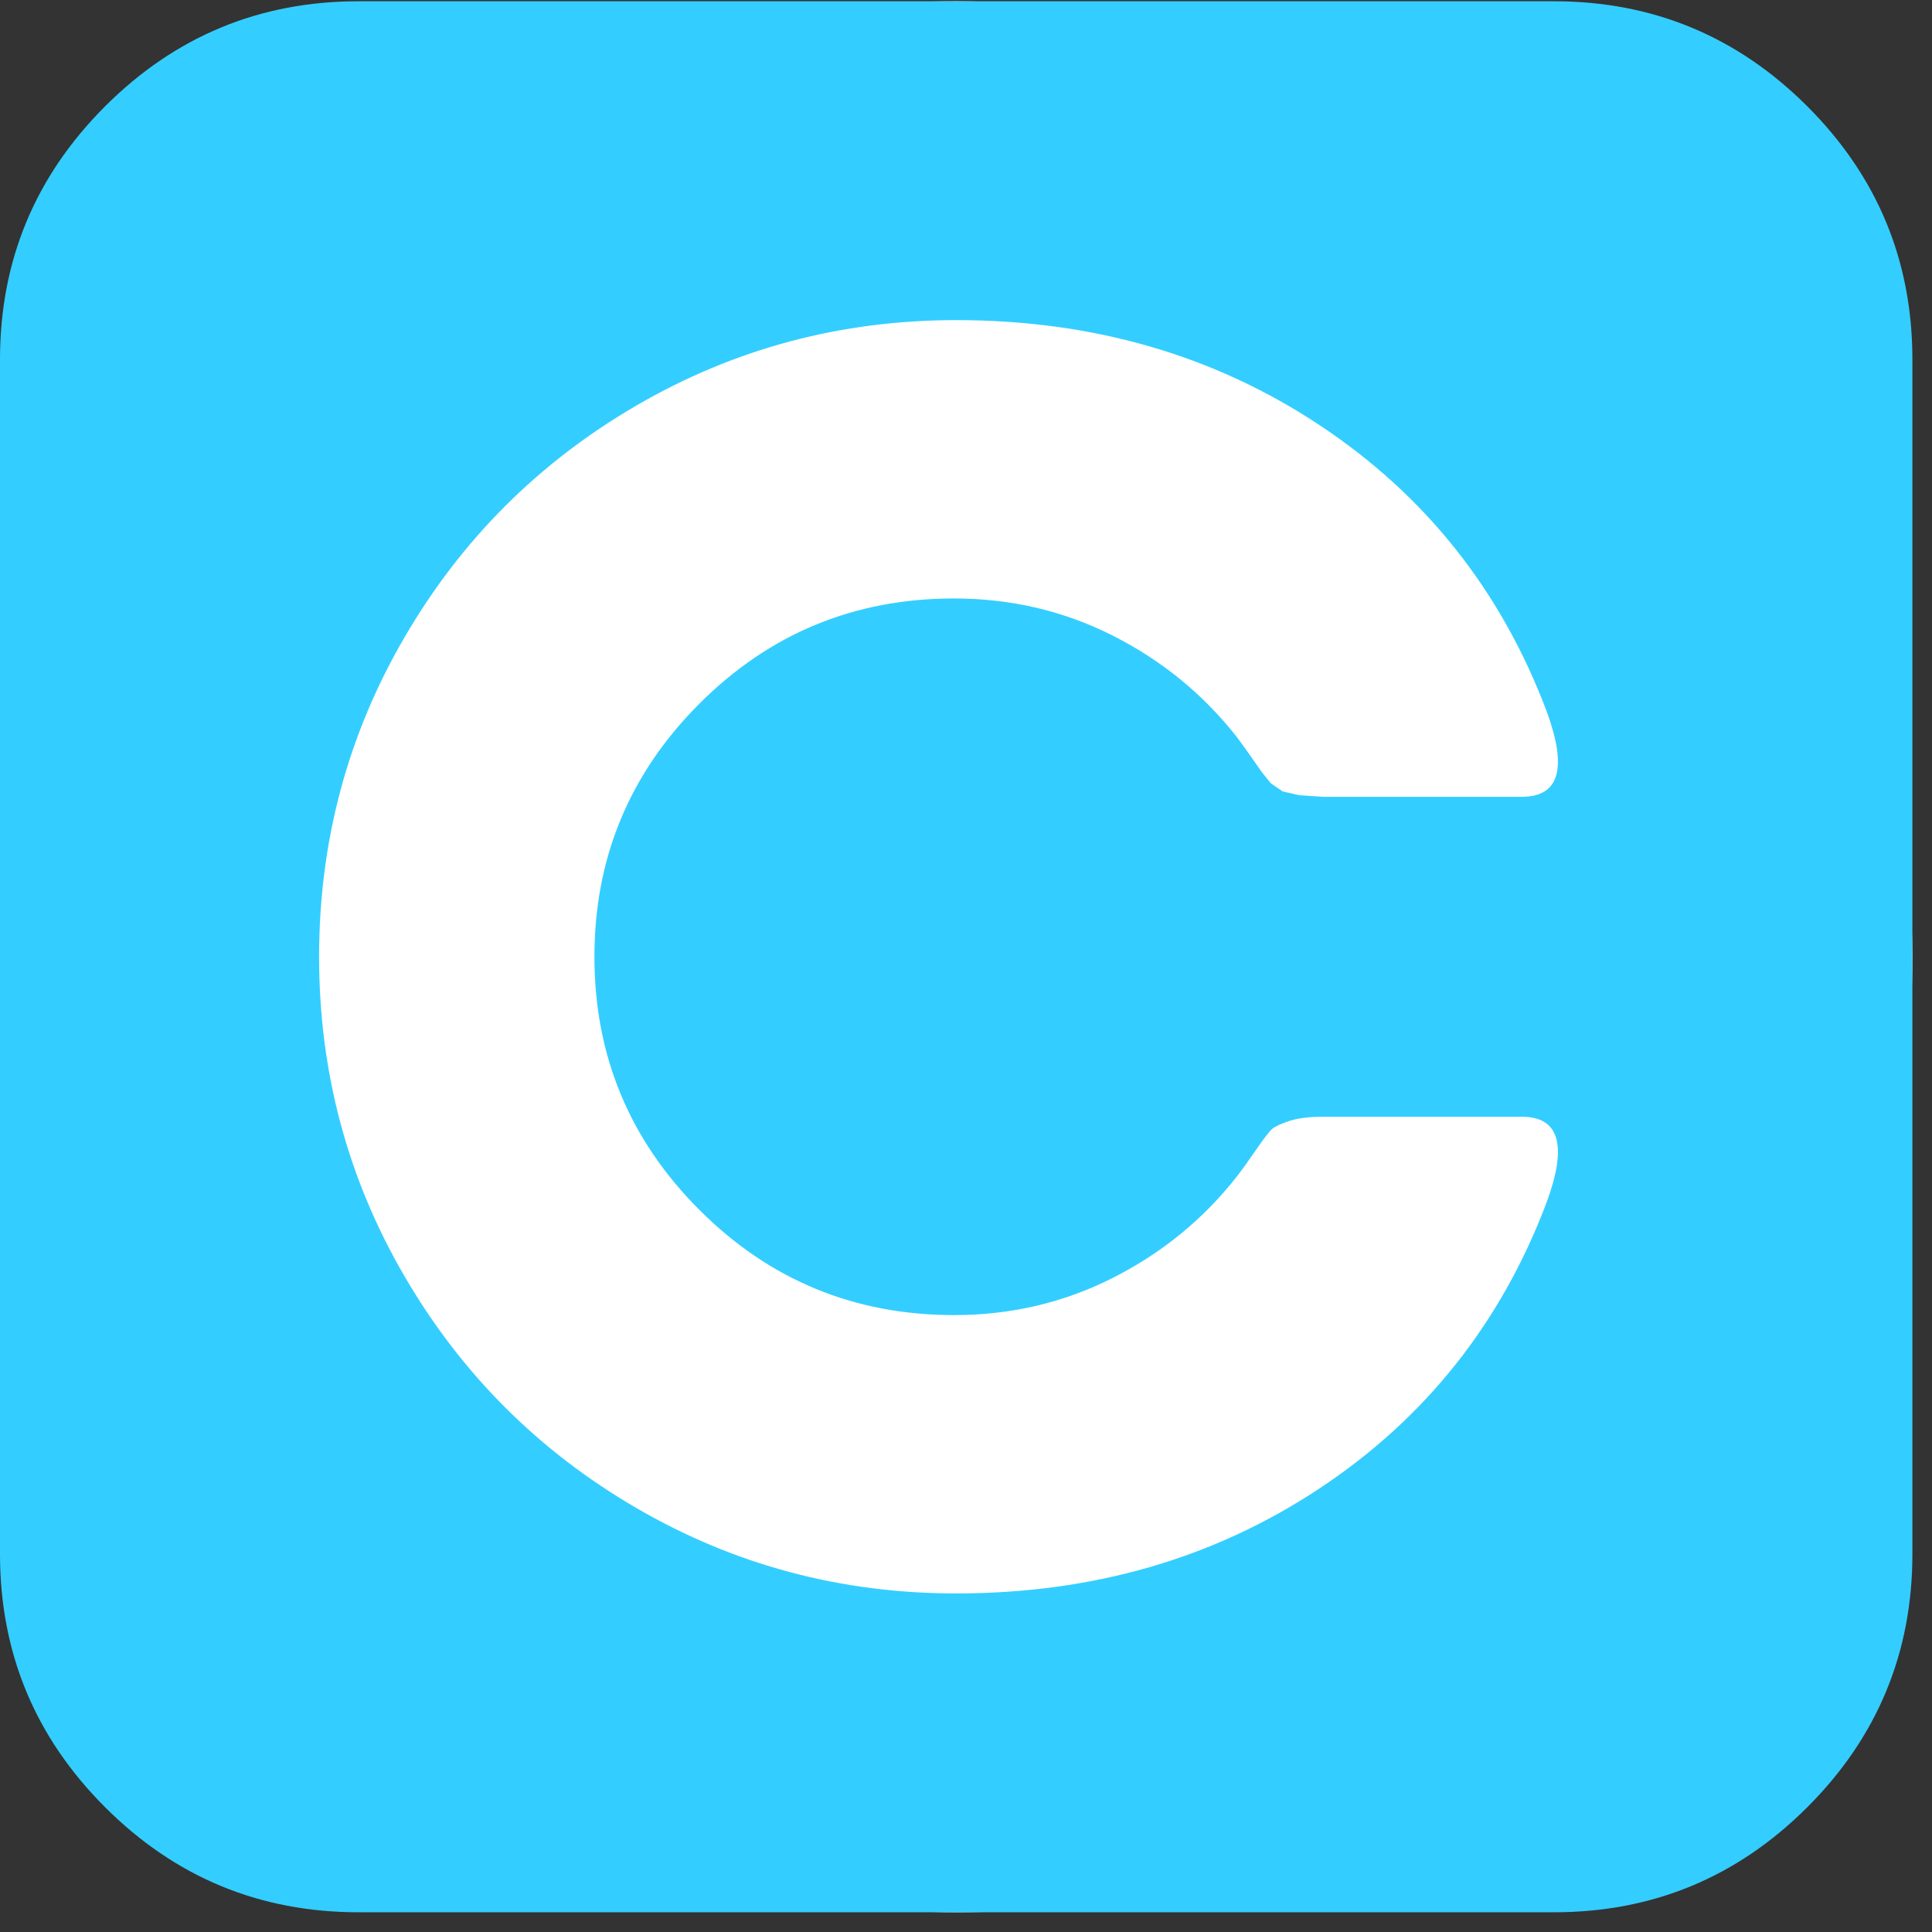 <svg width="68" height="68" viewBox="0 0 68 68" fill="none" xmlns="http://www.w3.org/2000/svg">
<rect x="0" y="0" width="68" height="68" fill="#333333" stroke="none"/>
<rect y="0.044" width="67.31" height="67.262" rx="33.631" fill="white"/>
<path d="M12.621 0.044H54.689C58.17 0.044 61.144 1.277 63.61 3.741C66.077 6.206 67.31 9.178 67.31 12.656V54.695C67.31 58.173 66.077 61.145 63.61 63.609C61.144 66.074 58.17 67.306 54.689 67.306H12.621C9.14 67.306 6.166 66.074 3.7 63.609C1.233 61.145 0 58.173 0 54.695V12.656C0 9.178 1.233 6.206 3.7 3.741C6.166 1.277 9.14 0.044 12.621 0.044ZM11.231 33.675C11.231 37.729 12.232 41.476 14.236 44.917C16.239 48.358 18.962 51.079 22.405 53.081C25.849 55.083 29.598 56.084 33.655 56.084C38.463 56.084 42.726 54.851 46.445 52.386C50.163 49.922 52.824 46.575 54.426 42.346C55.178 40.319 54.89 39.306 53.562 39.306H46.576C46.075 39.306 45.675 39.356 45.374 39.456C45.074 39.556 44.873 39.65 44.773 39.737C44.673 39.825 44.485 40.069 44.21 40.469C43.934 40.87 43.709 41.182 43.534 41.407C42.357 42.909 40.904 44.097 39.176 44.973C37.449 45.849 35.583 46.287 33.58 46.287C30.074 46.287 27.088 45.055 24.622 42.59C22.155 40.125 20.922 37.154 20.922 33.675C20.922 30.197 22.155 27.226 24.622 24.761C27.088 22.296 30.074 21.064 33.58 21.064C35.583 21.064 37.449 21.502 39.176 22.377C40.904 23.253 42.357 24.442 43.534 25.943C43.684 26.143 43.847 26.369 44.022 26.619L44.416 27.182L44.736 27.576L45.149 27.857L45.731 27.989L46.576 28.045H53.562C54.89 28.045 55.178 27.032 54.426 25.005C52.824 20.776 50.163 17.429 46.445 14.964C42.726 12.499 38.463 11.267 33.655 11.267C29.598 11.267 25.849 12.268 22.405 14.27C18.962 16.272 16.239 18.993 14.236 22.434C12.232 25.874 11.231 29.622 11.231 33.675Z" fill="#33CEFF"/>
</svg>
